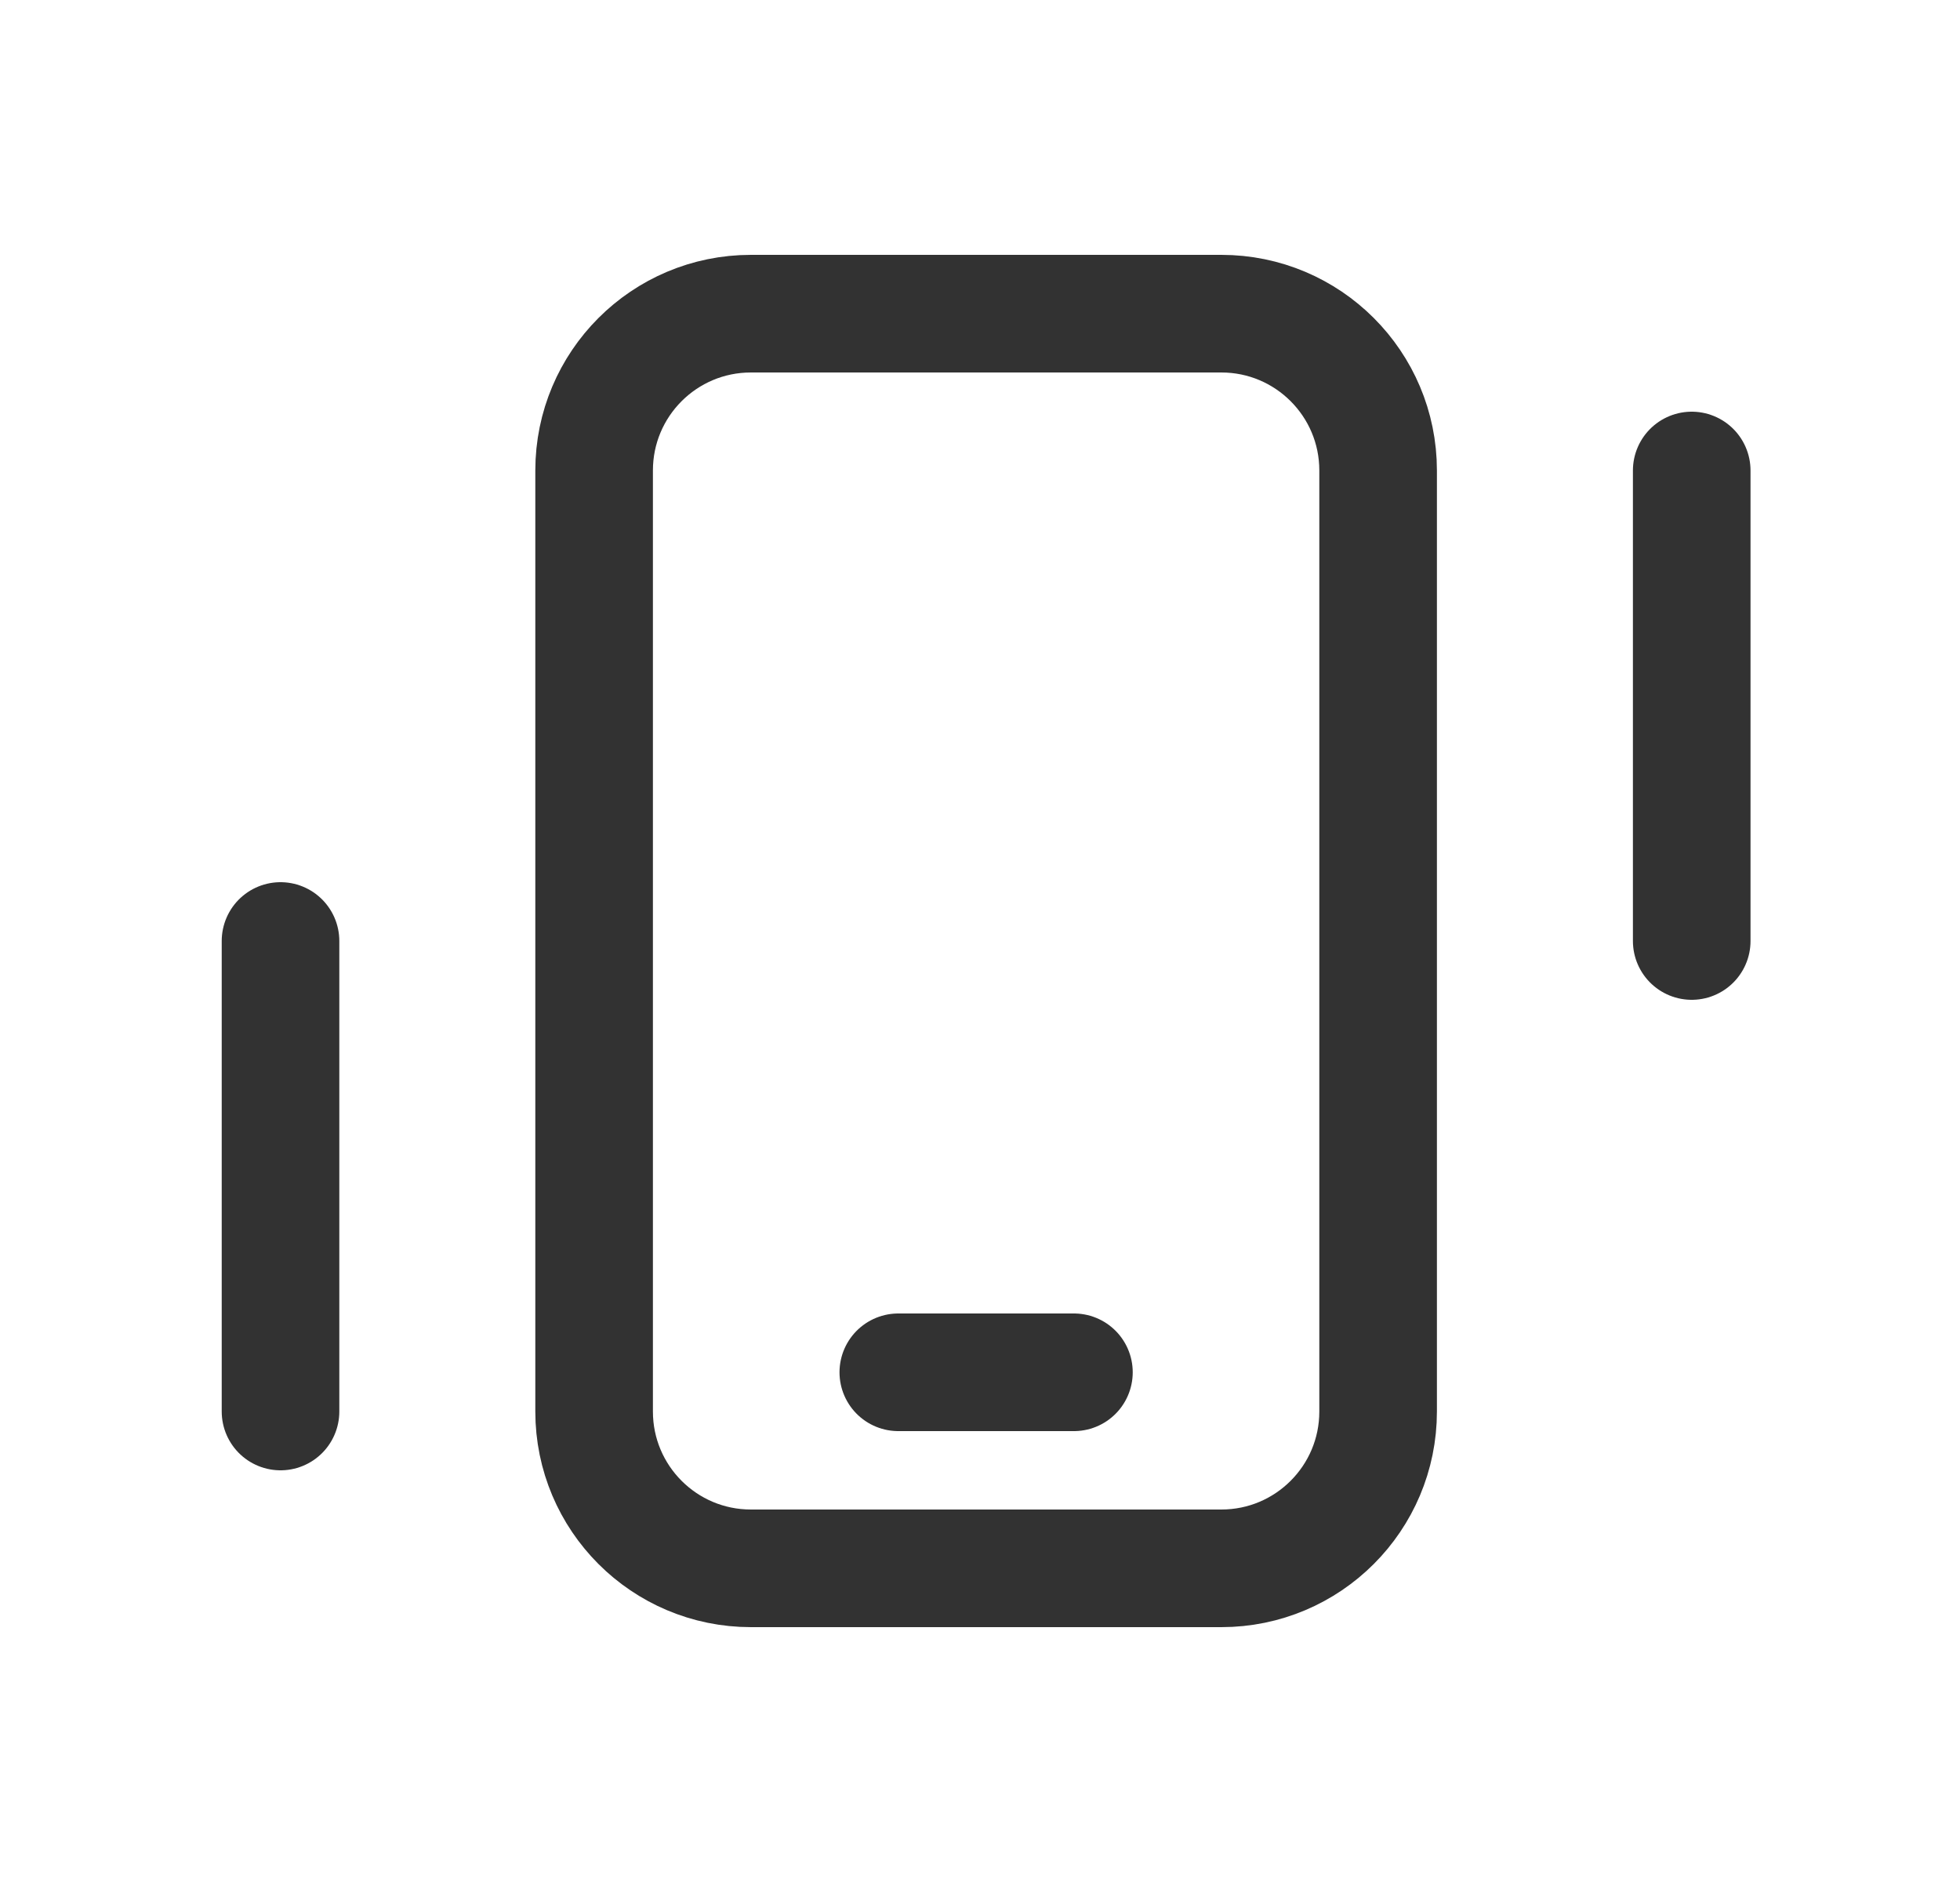 <svg width="25" height="24" viewBox="0 0 25 24" fill="none" xmlns="http://www.w3.org/2000/svg">
<g id="Group">
<g id="Group_2">
<path id="Path" d="M3.578 12V18" stroke="#323232" stroke-width="1.5" stroke-linecap="round" stroke-linejoin="round"/>
<path id="Path_2" d="M21.578 6V12" stroke="#323232" stroke-width="1.5" stroke-linecap="round" stroke-linejoin="round"/>
<path id="Path_3" d="M11.458 17.5H13.698" stroke="#323232" stroke-width="1.5" stroke-linecap="round" stroke-linejoin="round"/>
<path id="Path_4" fill-rule="evenodd" clip-rule="evenodd" d="M9.578 4H15.578C16.683 4 17.578 4.895 17.578 6V18C17.578 19.105 16.683 20 15.578 20H9.578C8.473 20 7.578 19.105 7.578 18V6C7.578 4.895 8.473 4 9.578 4Z" stroke="#323232" stroke-width="1.5" stroke-linecap="round" stroke-linejoin="round"/>
</g>
</g>
</svg>
